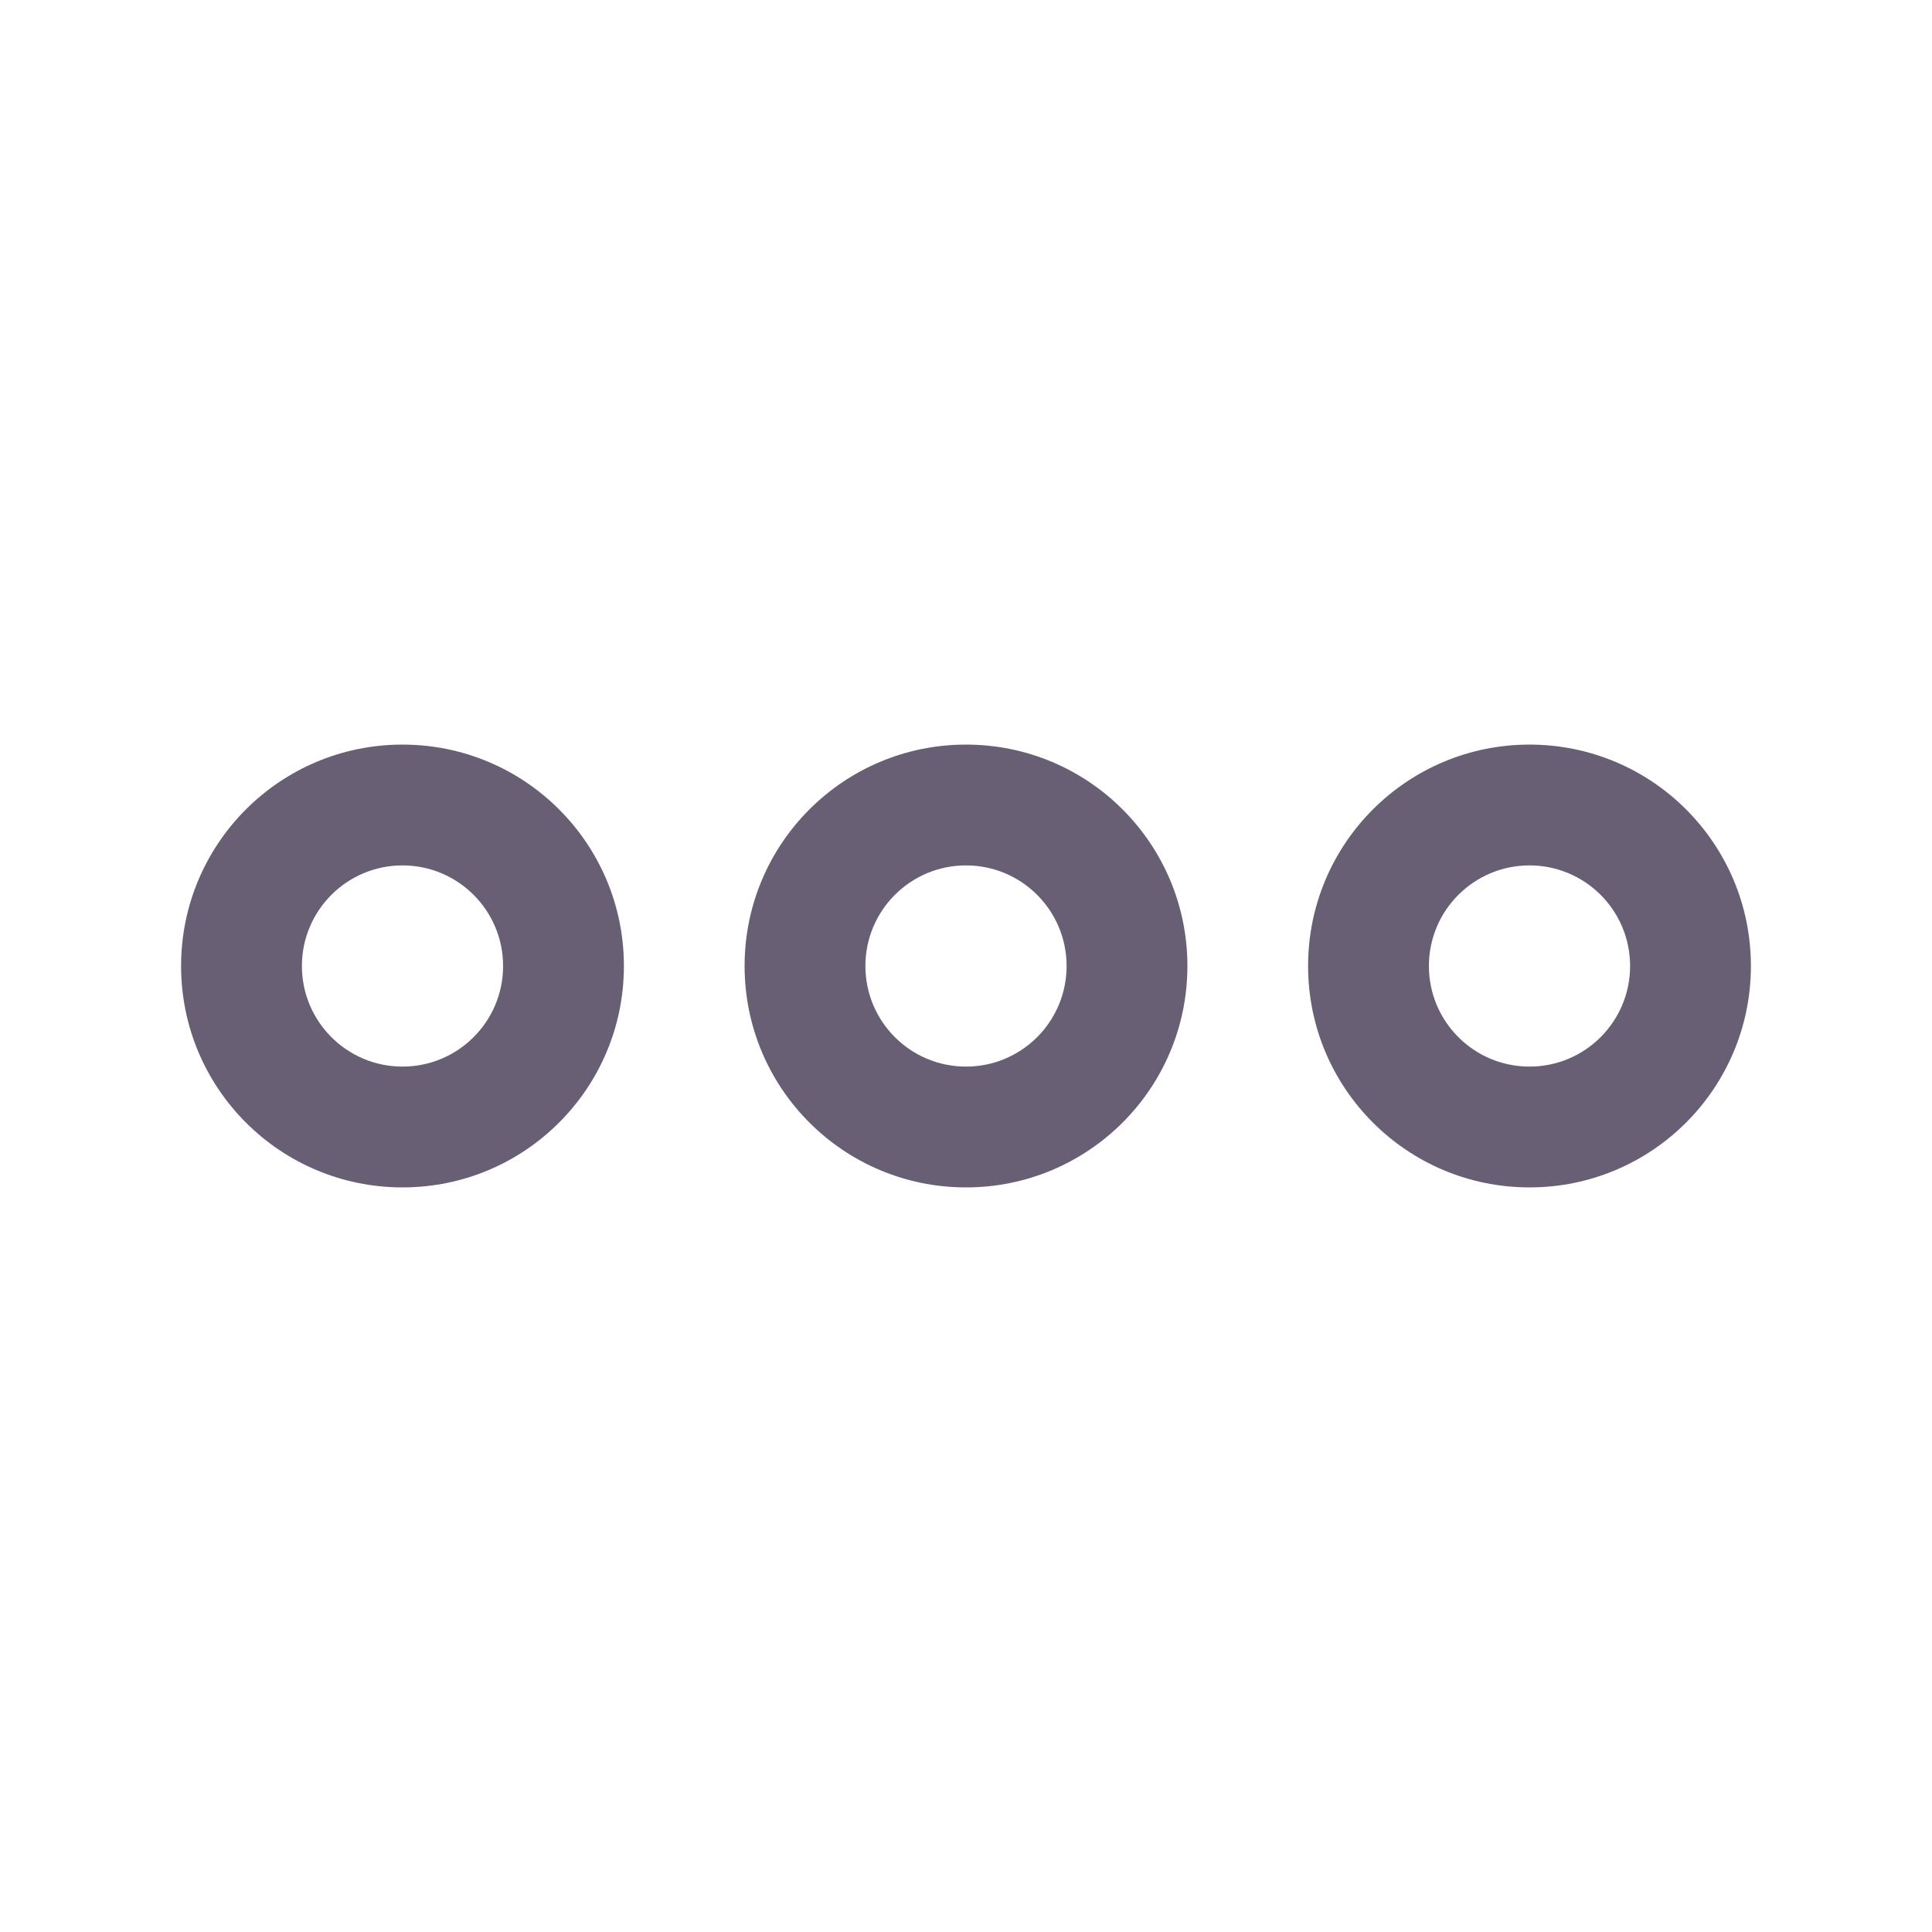 <svg width="30" height="30" viewBox="0 0 30 30" fill="none" xmlns="http://www.w3.org/2000/svg">
<path d="M6.25 18.438C4.35 18.438 2.812 16.9 2.812 15C2.812 13.1 4.35 11.562 6.25 11.562C8.15 11.562 9.688 13.1 9.688 15C9.688 16.9 8.15 18.438 6.25 18.438ZM6.25 13.438C5.388 13.438 4.688 14.137 4.688 15C4.688 15.863 5.388 16.562 6.25 16.562C7.112 16.562 7.812 15.863 7.812 15C7.812 14.137 7.112 13.438 6.25 13.438Z" fill="#685F74"/>
<path d="M23.75 18.438C21.85 18.438 20.312 16.9 20.312 15C20.312 13.1 21.85 11.562 23.75 11.562C25.65 11.562 27.188 13.1 27.188 15C27.188 16.9 25.65 18.438 23.75 18.438ZM23.75 13.438C22.887 13.438 22.188 14.137 22.188 15C22.188 15.863 22.887 16.562 23.75 16.562C24.613 16.562 25.312 15.863 25.312 15C25.312 14.137 24.613 13.438 23.75 13.438Z" fill="#685F74"/>
<path d="M15 18.438C13.1 18.438 11.562 16.9 11.562 15C11.562 13.1 13.1 11.562 15 11.562C16.9 11.562 18.438 13.1 18.438 15C18.438 16.9 16.9 18.438 15 18.438ZM15 13.438C14.137 13.438 13.438 14.137 13.438 15C13.438 15.863 14.137 16.562 15 16.562C15.863 16.562 16.562 15.863 16.562 15C16.562 14.137 15.863 13.438 15 13.438Z" fill="#685F74"/>
</svg>
